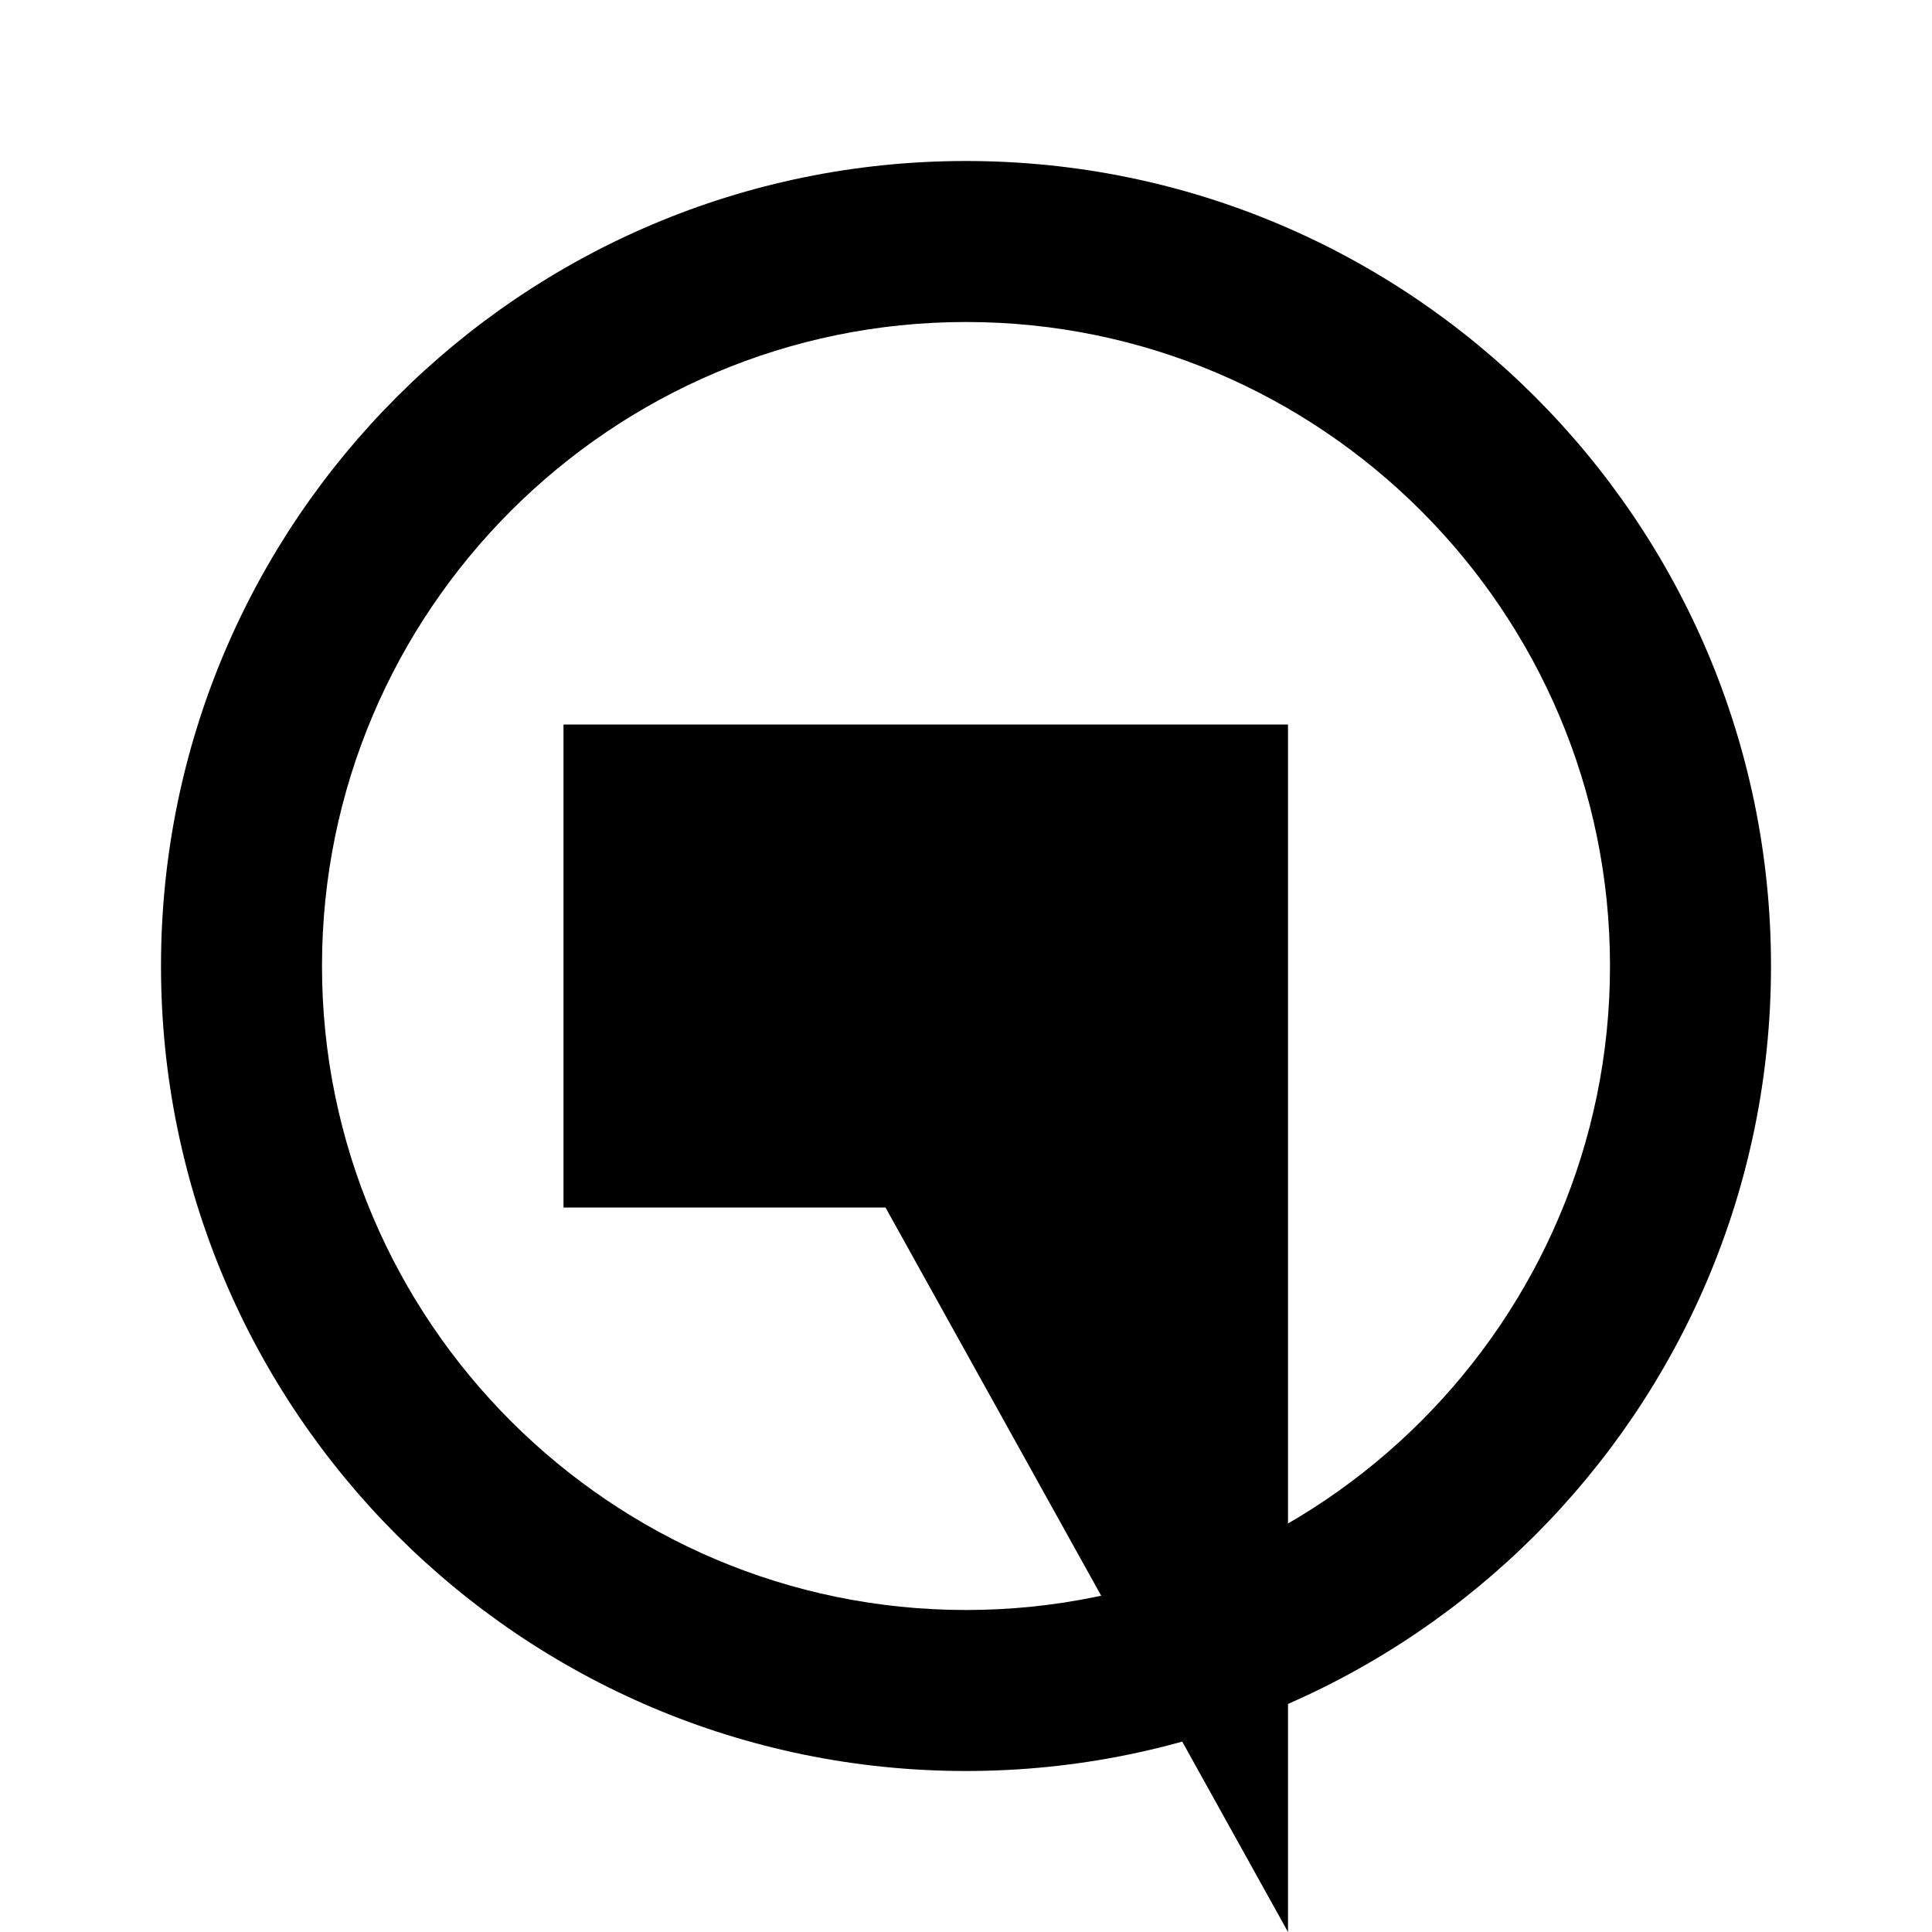 <svg xmlns="http://www.w3.org/2000/svg" viewBox="0 0 24 24" class="icon icon-robot-hand">
  <path d="M12 2C6.48 2 2 6.48 2 12s4.48 10 10 10 10-4.48 10-10S17.52 2 12 2zm0 18c-4.41 0-8-3.59-8-8s3.59-8 8-8 8 3.59 8 8-3.59 8-8 8z"/>
  <path d="M7 9v6h4l5 9V9H7z"/>
</svg>